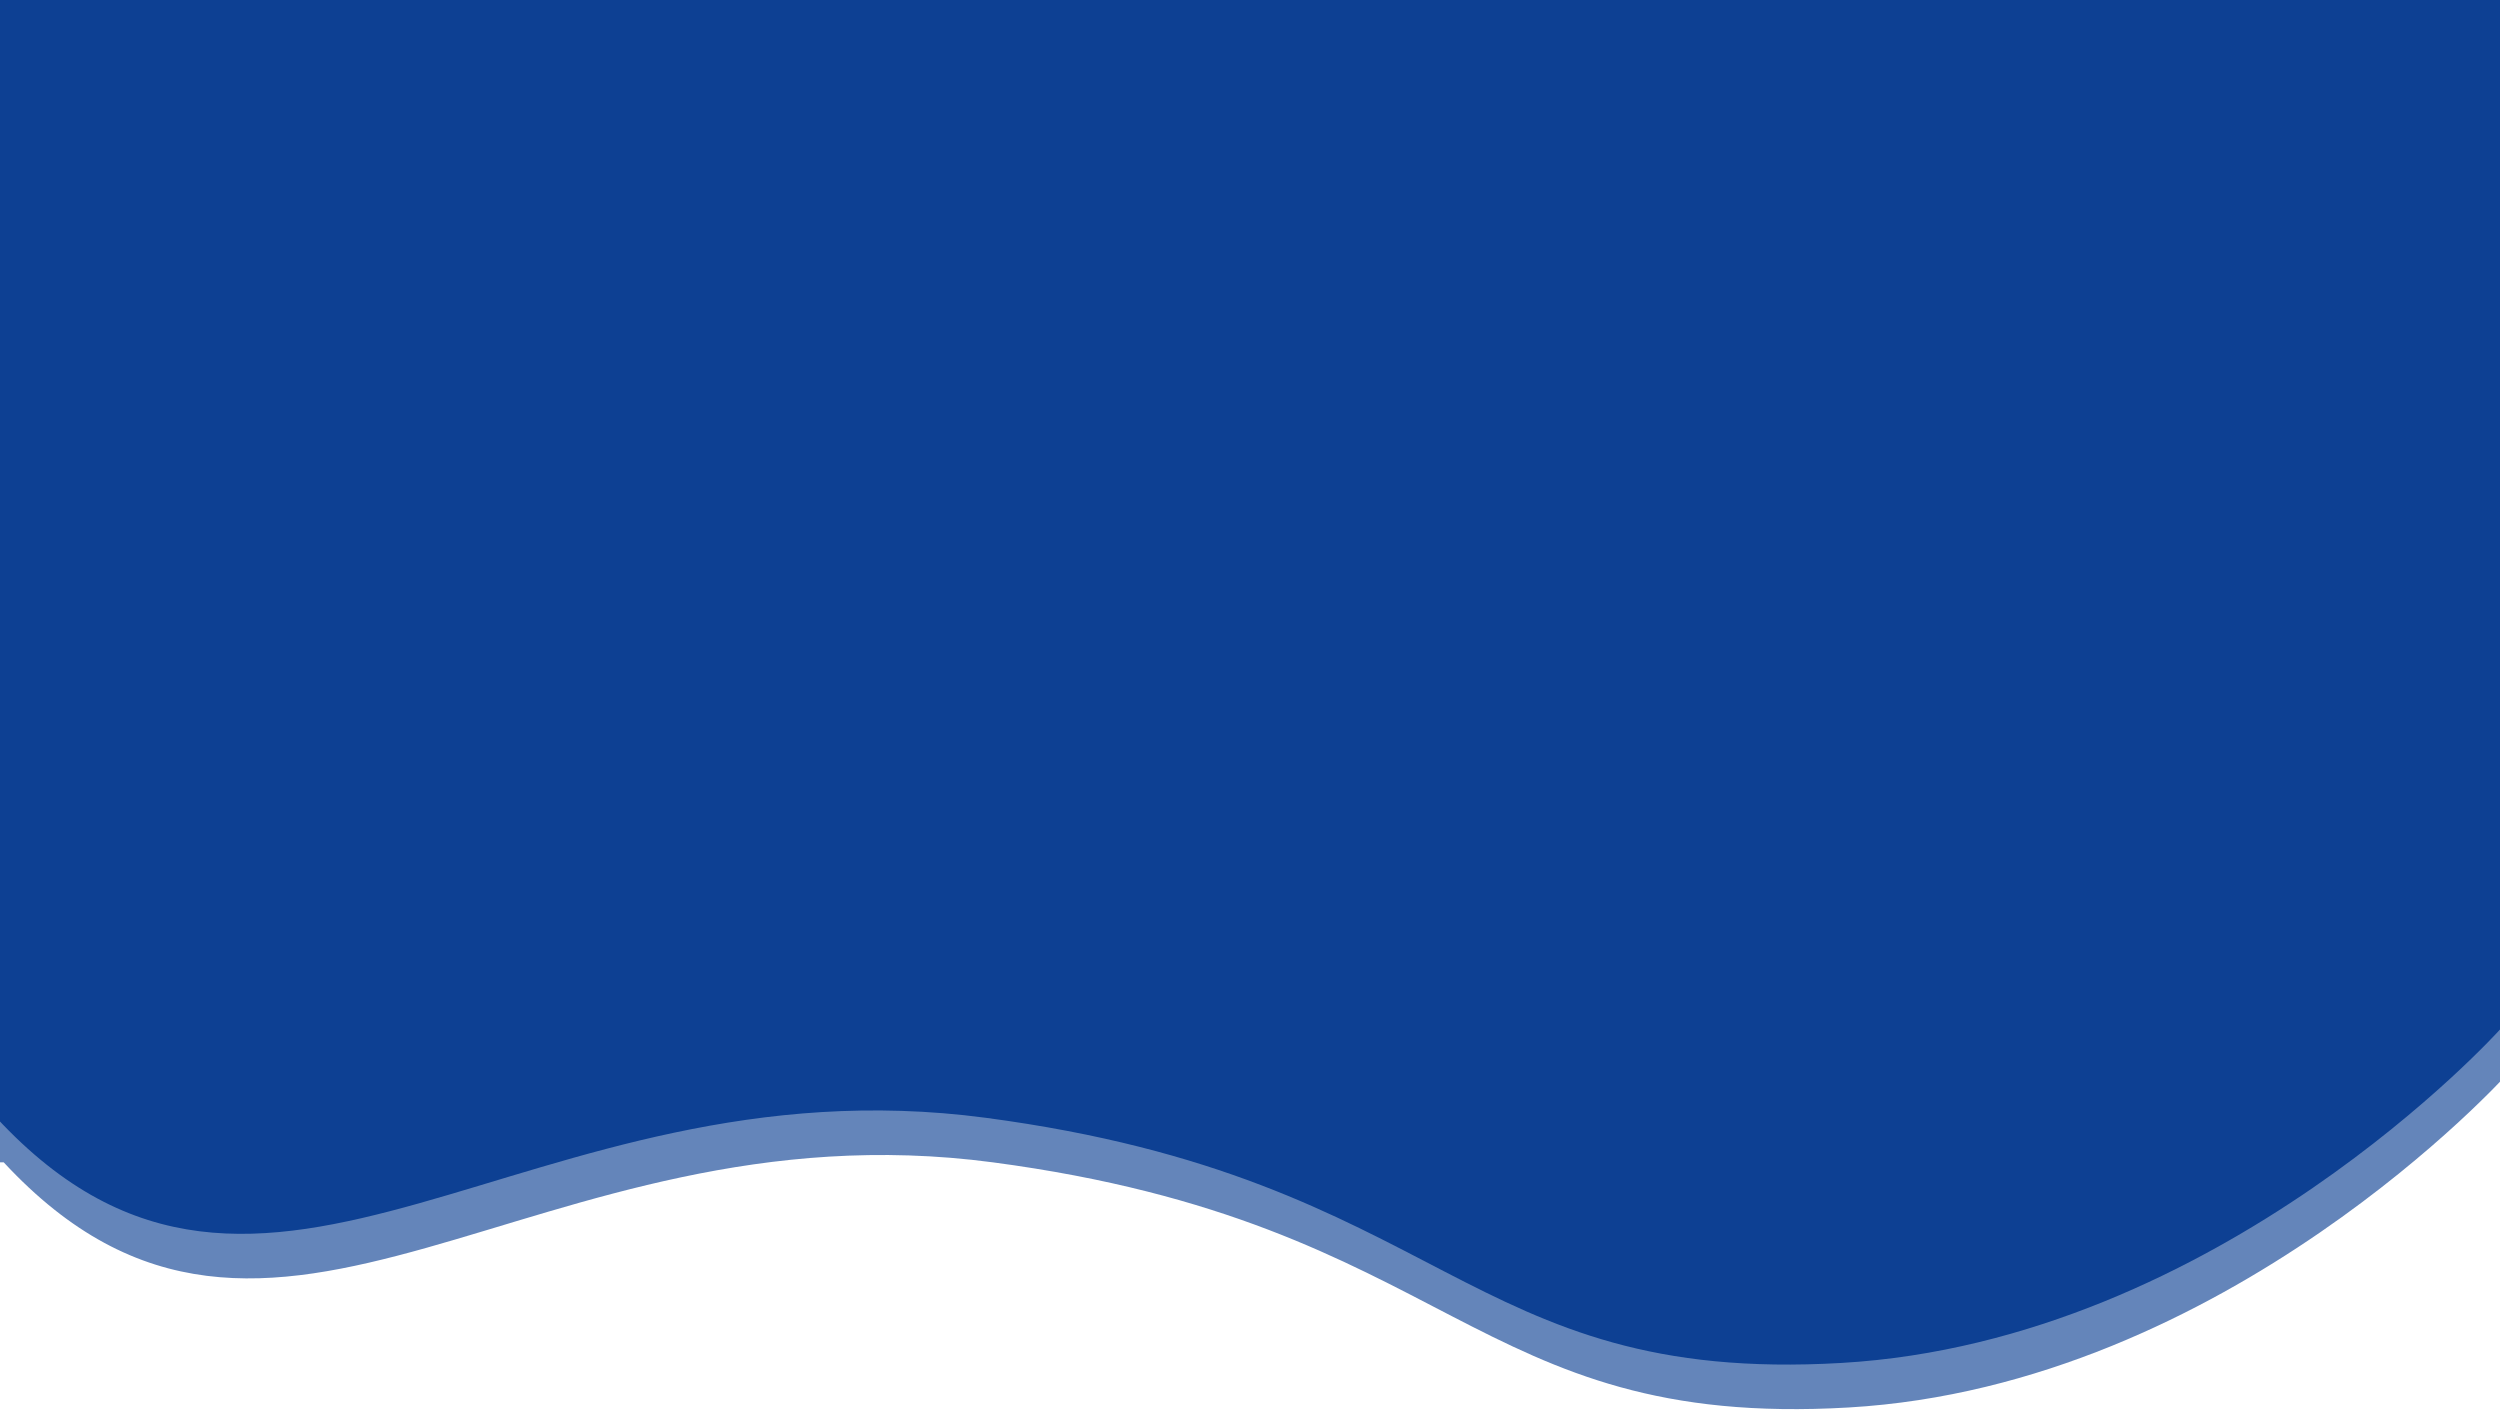 <svg width="1920" height="1083" viewBox="0 0 1920 1083" fill="none" xmlns="http://www.w3.org/2000/svg">
<path d="M-2.689 858.472C203.644 1080.75 402.826 811.401 757.062 858.472C1111.3 905.543 1123.53 1063.67 1414.27 1046.74C1705 1029.8 1920 790.654 1920 790.654V0H-19V858.472H-2.689Z" fill="#0D4093"/>
<path d="M2.859 892.69C209.193 1114.97 408.374 845.619 762.61 892.69C1116.85 939.761 1129.08 1097.89 1419.81 1080.95C1710.55 1064.02 1925.55 824.872 1925.55 824.872V34.218H-13.451V892.69H2.859Z" fill="#0D4093" fill-opacity="0.64"/>
</svg>
